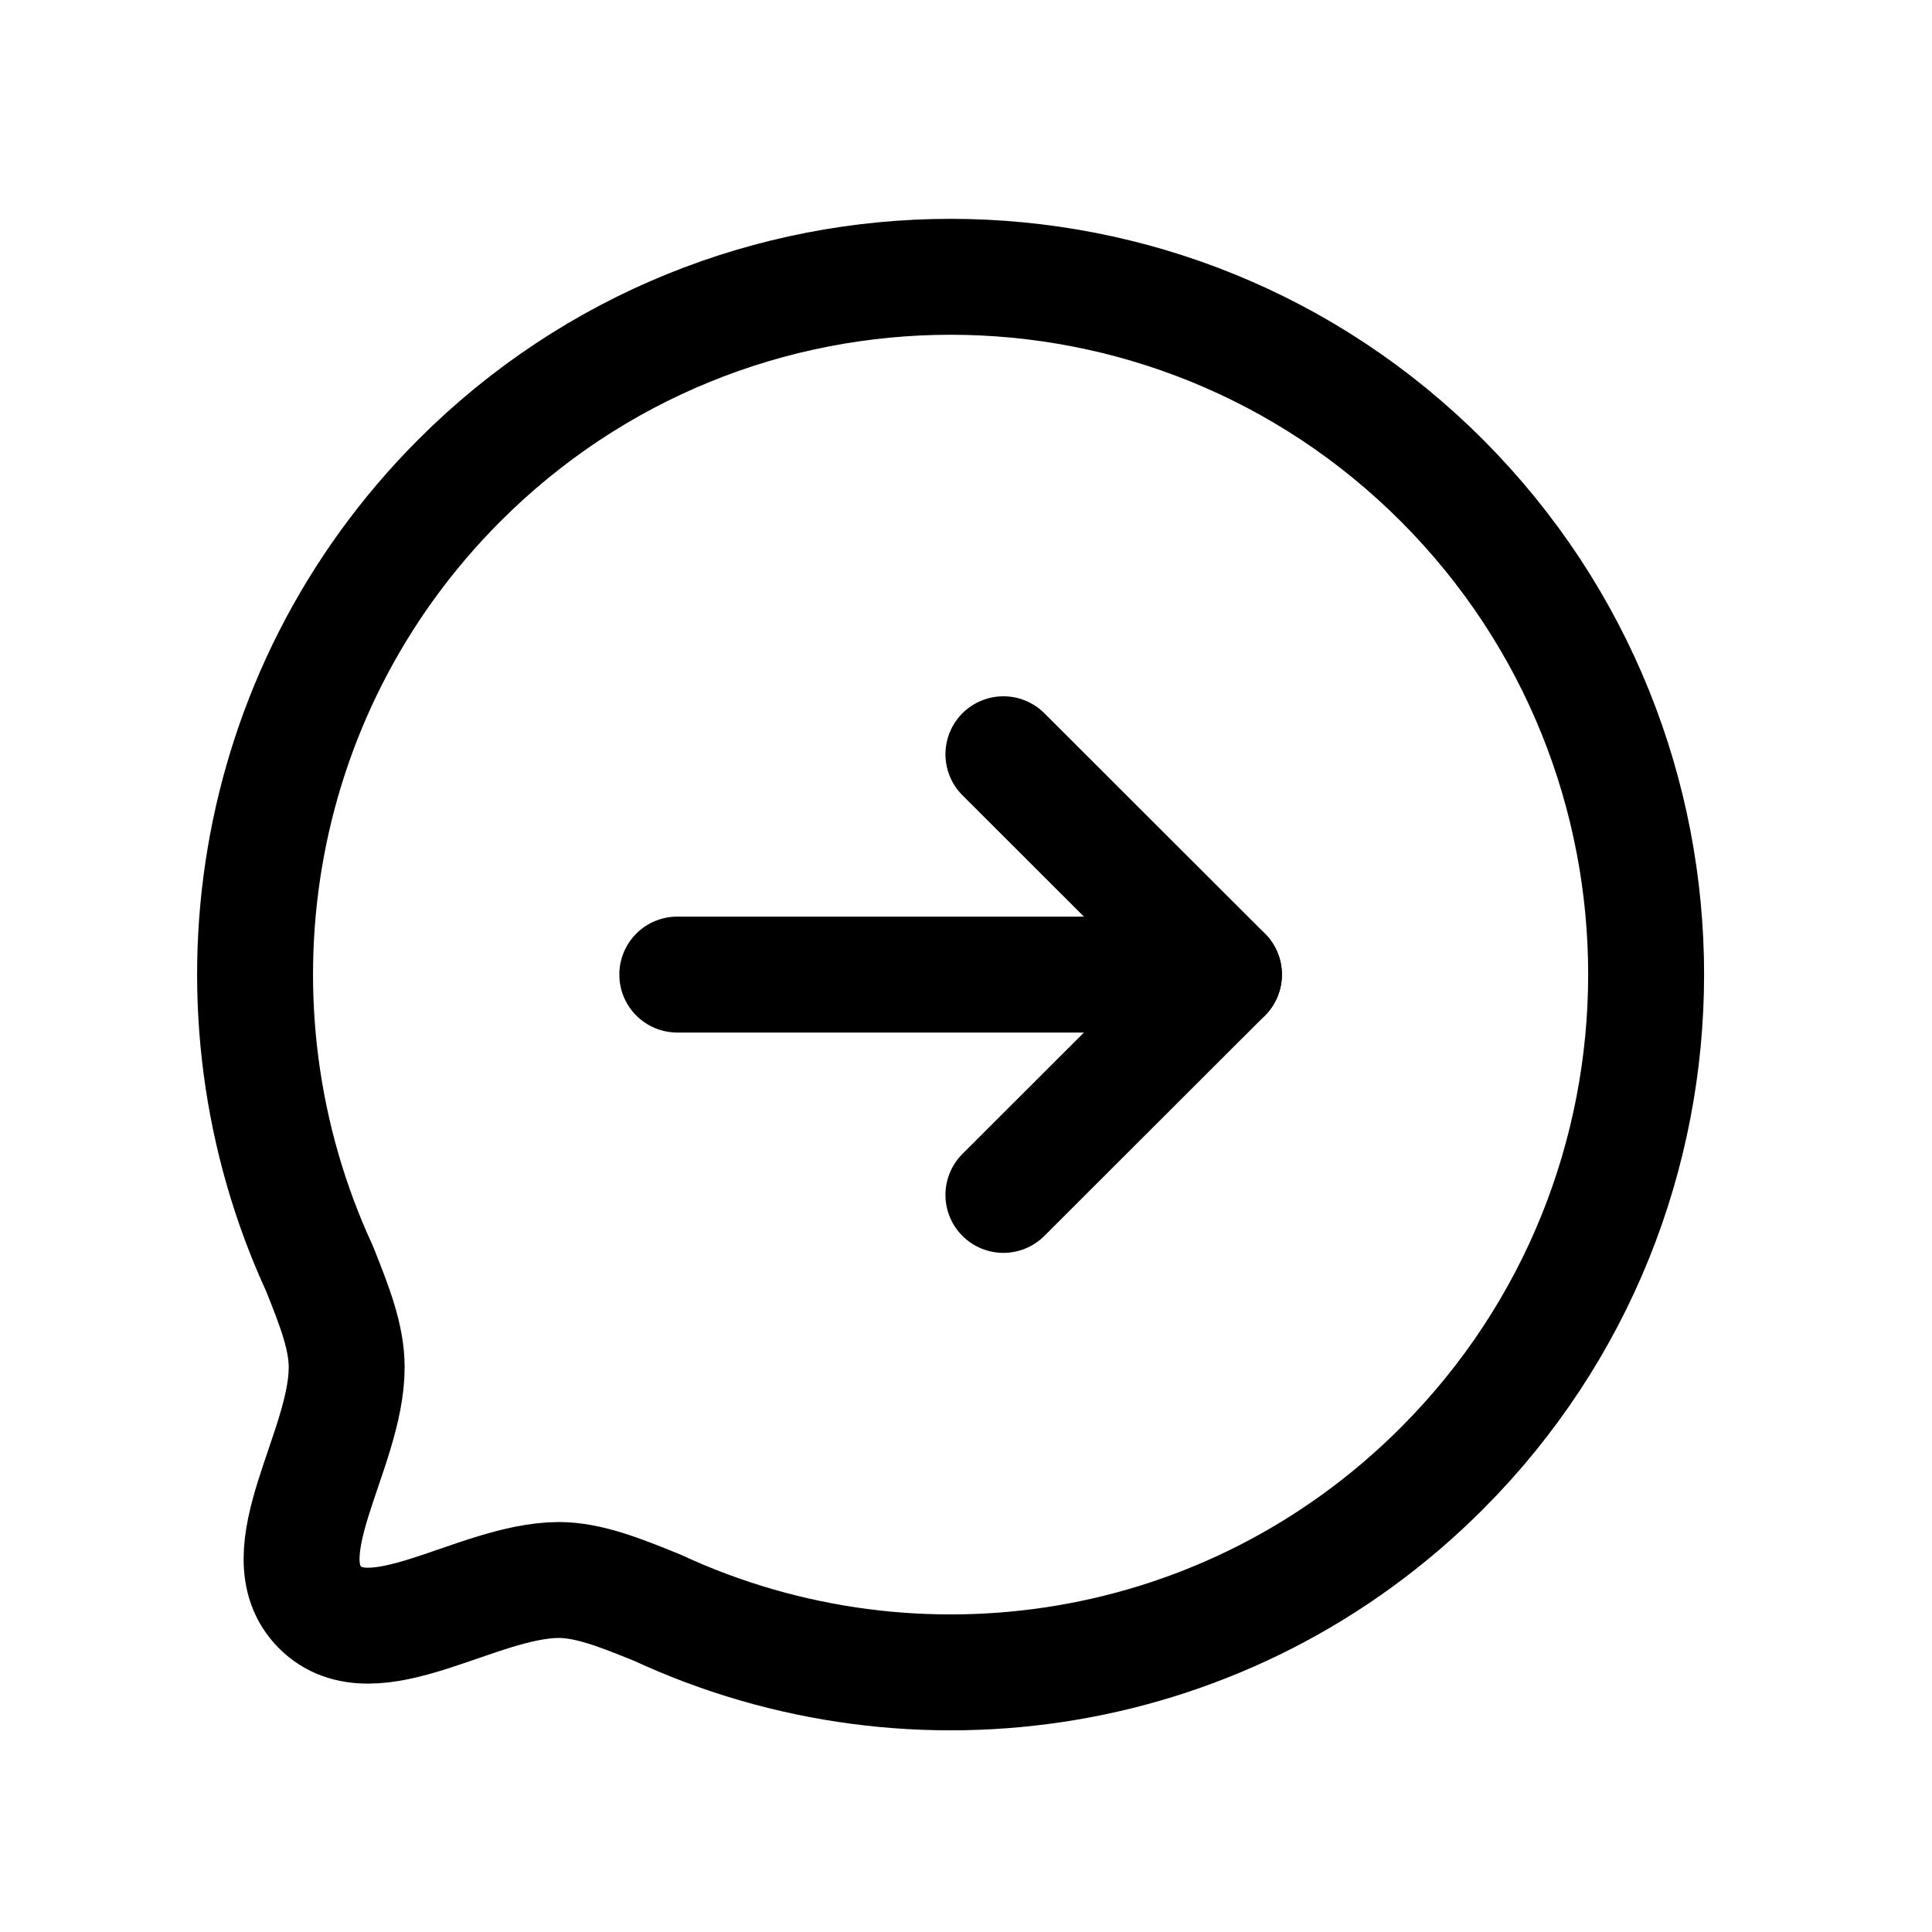 <svg width="25" height="25" viewBox="0 0 25 25" fill="none" xmlns="http://www.w3.org/2000/svg">
<path d="M8.509 20.805C11.841 22.351 15.915 21.754 18.665 18.994C22.177 15.471 22.182 9.754 18.665 6.224C15.153 2.701 9.449 2.701 5.937 6.224C3.188 8.984 2.592 13.071 4.134 16.414C4.332 16.909 4.486 17.306 4.486 17.692C4.486 18.77 3.449 20.105 4.14 20.798C4.831 21.491 6.161 20.451 7.229 20.445C7.613 20.445 8.017 20.605 8.509 20.805Z" stroke="black" stroke-width="1.5" stroke-linecap="round" stroke-linejoin="round"/>
<path d="M12.984 9.76L15.838 12.611L12.984 15.462" stroke="black" stroke-width="1.5" stroke-linecap="round" stroke-linejoin="round"/>
<path d="M15.838 12.611H8.764" stroke="black" stroke-width="1.5" stroke-linecap="round" stroke-linejoin="round"/>
</svg>